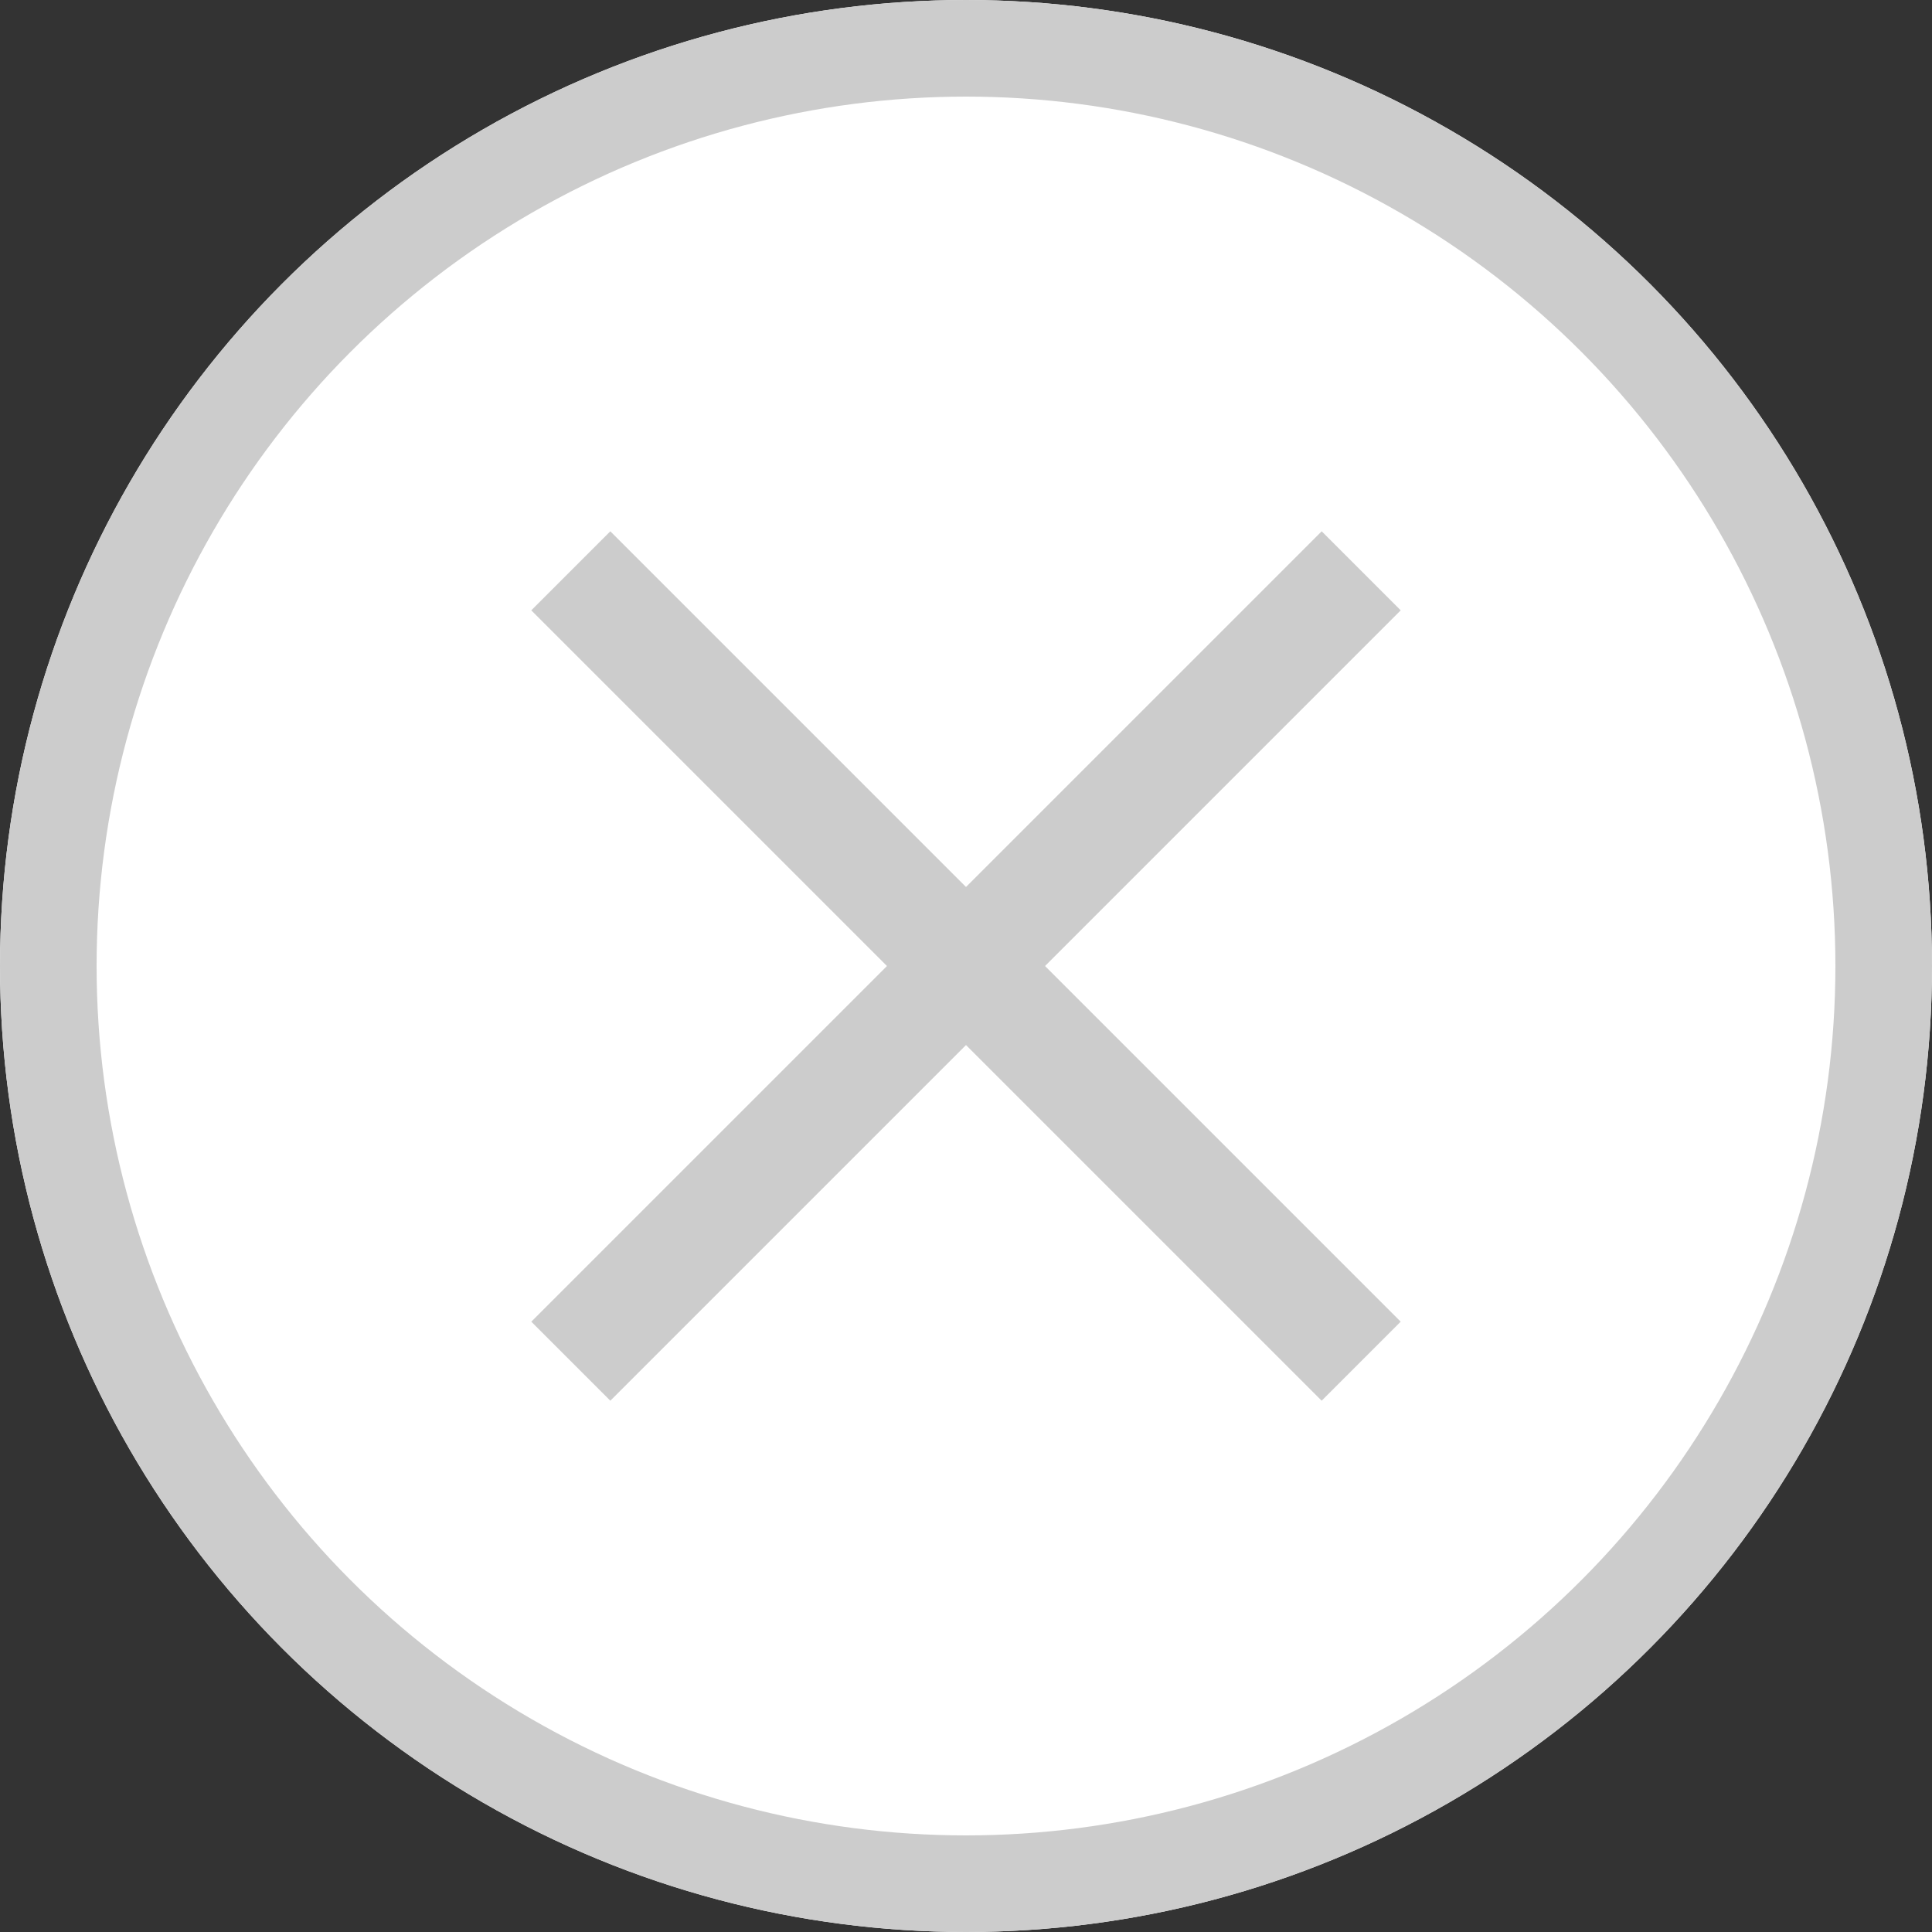 <svg id="ico_closemodal" xmlns="http://www.w3.org/2000/svg" width="40" height="40" viewBox="0 0 40 40">
  <rect x="0" y="0" width="40" height="40" fill="#333333" stroke="none"/>
  <g id="楕円形_238" data-name="楕円形 238" fill="#fff" stroke="#ccc" stroke-width="2">
    <circle cx="20" cy="20" r="20" stroke="none"/>
    <circle cx="20" cy="20" r="19" fill="none"/>
  </g>
  <g id="グループ_3195" data-name="グループ 3195" transform="translate(-487 -4236)">
    <g id="ico_cross" transform="translate(492 4241)">
      <rect id="長方形_616" data-name="長方形 616" width="30" height="30" fill="#ccc" opacity="0"/>
      <g id="グループ_1469" data-name="グループ 1469" transform="translate(6 6)">
        <rect id="長方形_425" data-name="長方形 425" width="23.142" height="2.314" transform="translate(0 16.364) rotate(-45)" fill="#ccc"/>
        <rect id="長方形_425-2" data-name="長方形 425" width="23.142" height="2.314" transform="translate(1.636 0) rotate(45)" fill="#ccc"/>
      </g>
    </g>
  </g>
</svg>
